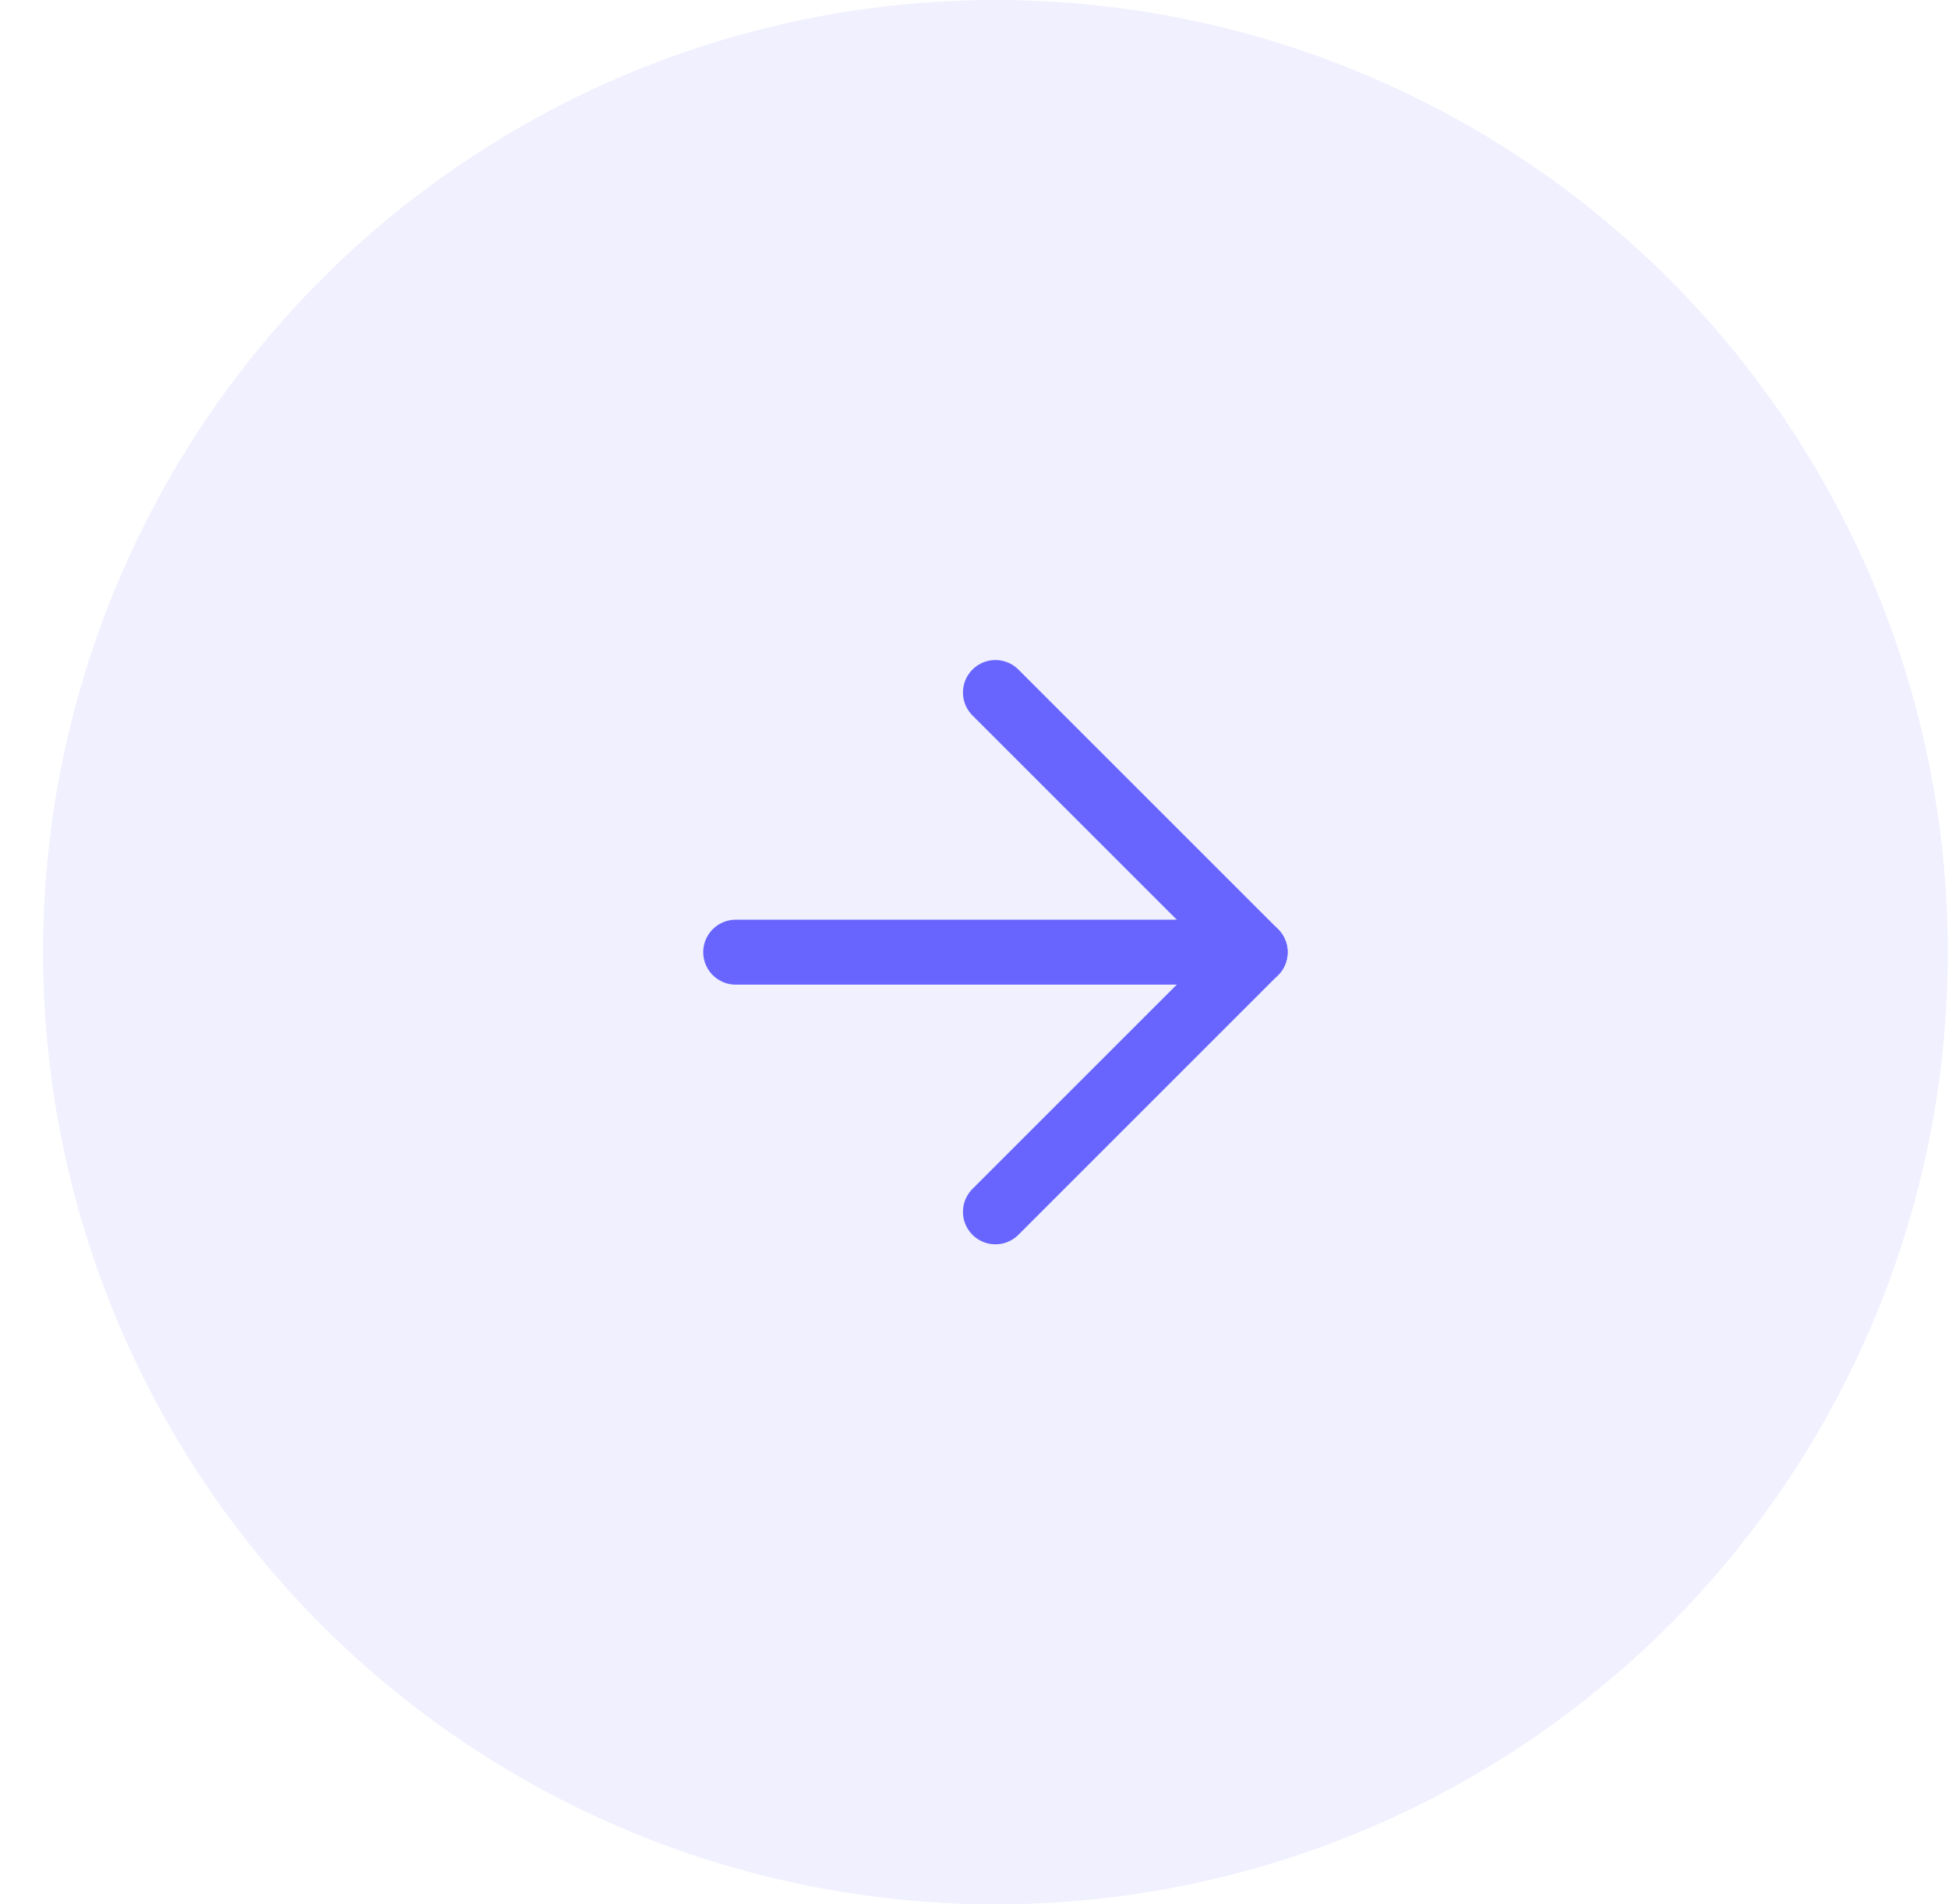 <svg width="45" height="44" viewBox="0 0 45 44" fill="none" xmlns="http://www.w3.org/2000/svg">
<circle cx="22.995" cy="22" r="22" fill="#6865FF" fill-opacity="0.1"/>
<path d="M16.995 22H28.995" stroke="#6865FF" stroke-width="1.5" stroke-linecap="round" stroke-linejoin="round"/>
<path d="M22.995 16L28.995 22L22.995 28" stroke="#6865FF" stroke-width="1.5" stroke-linecap="round" stroke-linejoin="round"/>
</svg>
